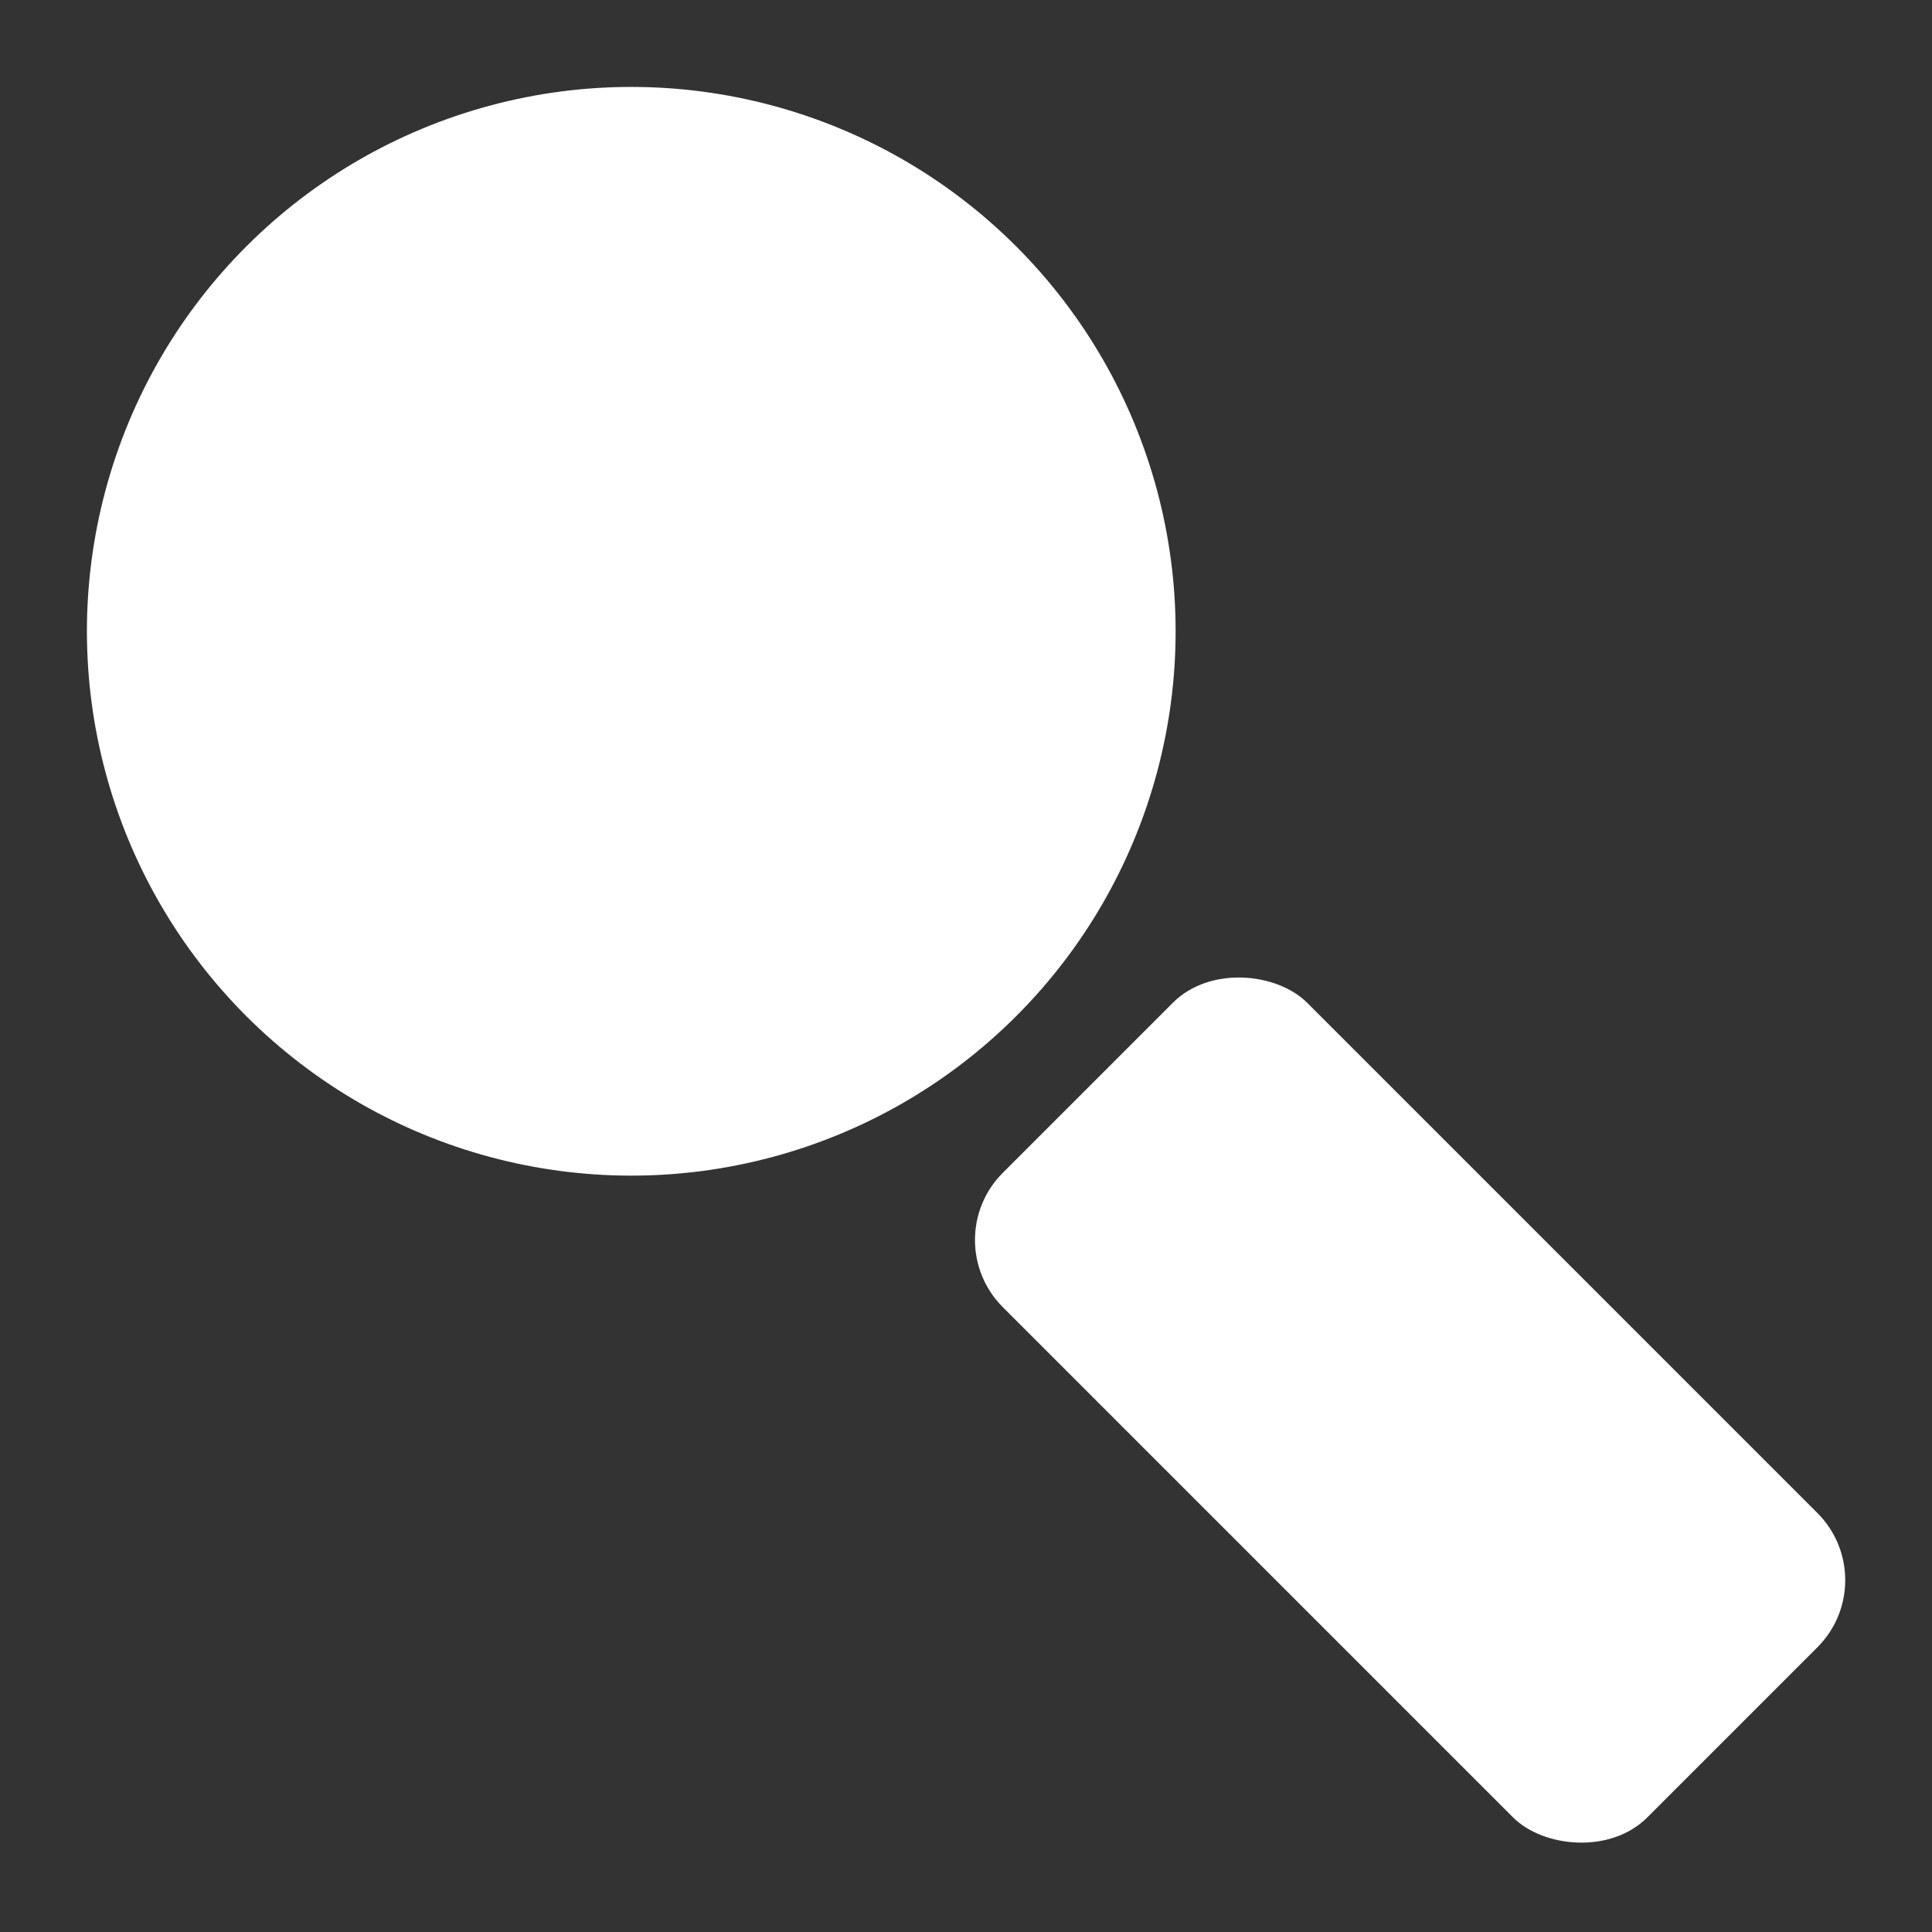 <svg id="Layer_1" data-name="Layer 1" xmlns="http://www.w3.org/2000/svg" viewBox="0 0 200 200"><rect x="0" y="0" width="200" height="200" fill="#333333" stroke="none"/><defs><style>.cls-1{fill:#fff;}</style></defs><title>search-white</title><circle class="cls-1" cx="65.35" cy="65.35" r="56.35" transform="translate(-27.07 65.35) rotate(-45)"/><rect class="cls-1" x="123.69" y="98.79" width="44.56" height="94.36" rx="9.83" ry="9.83" transform="translate(-60.46 145.97) rotate(-45)"/></svg>
